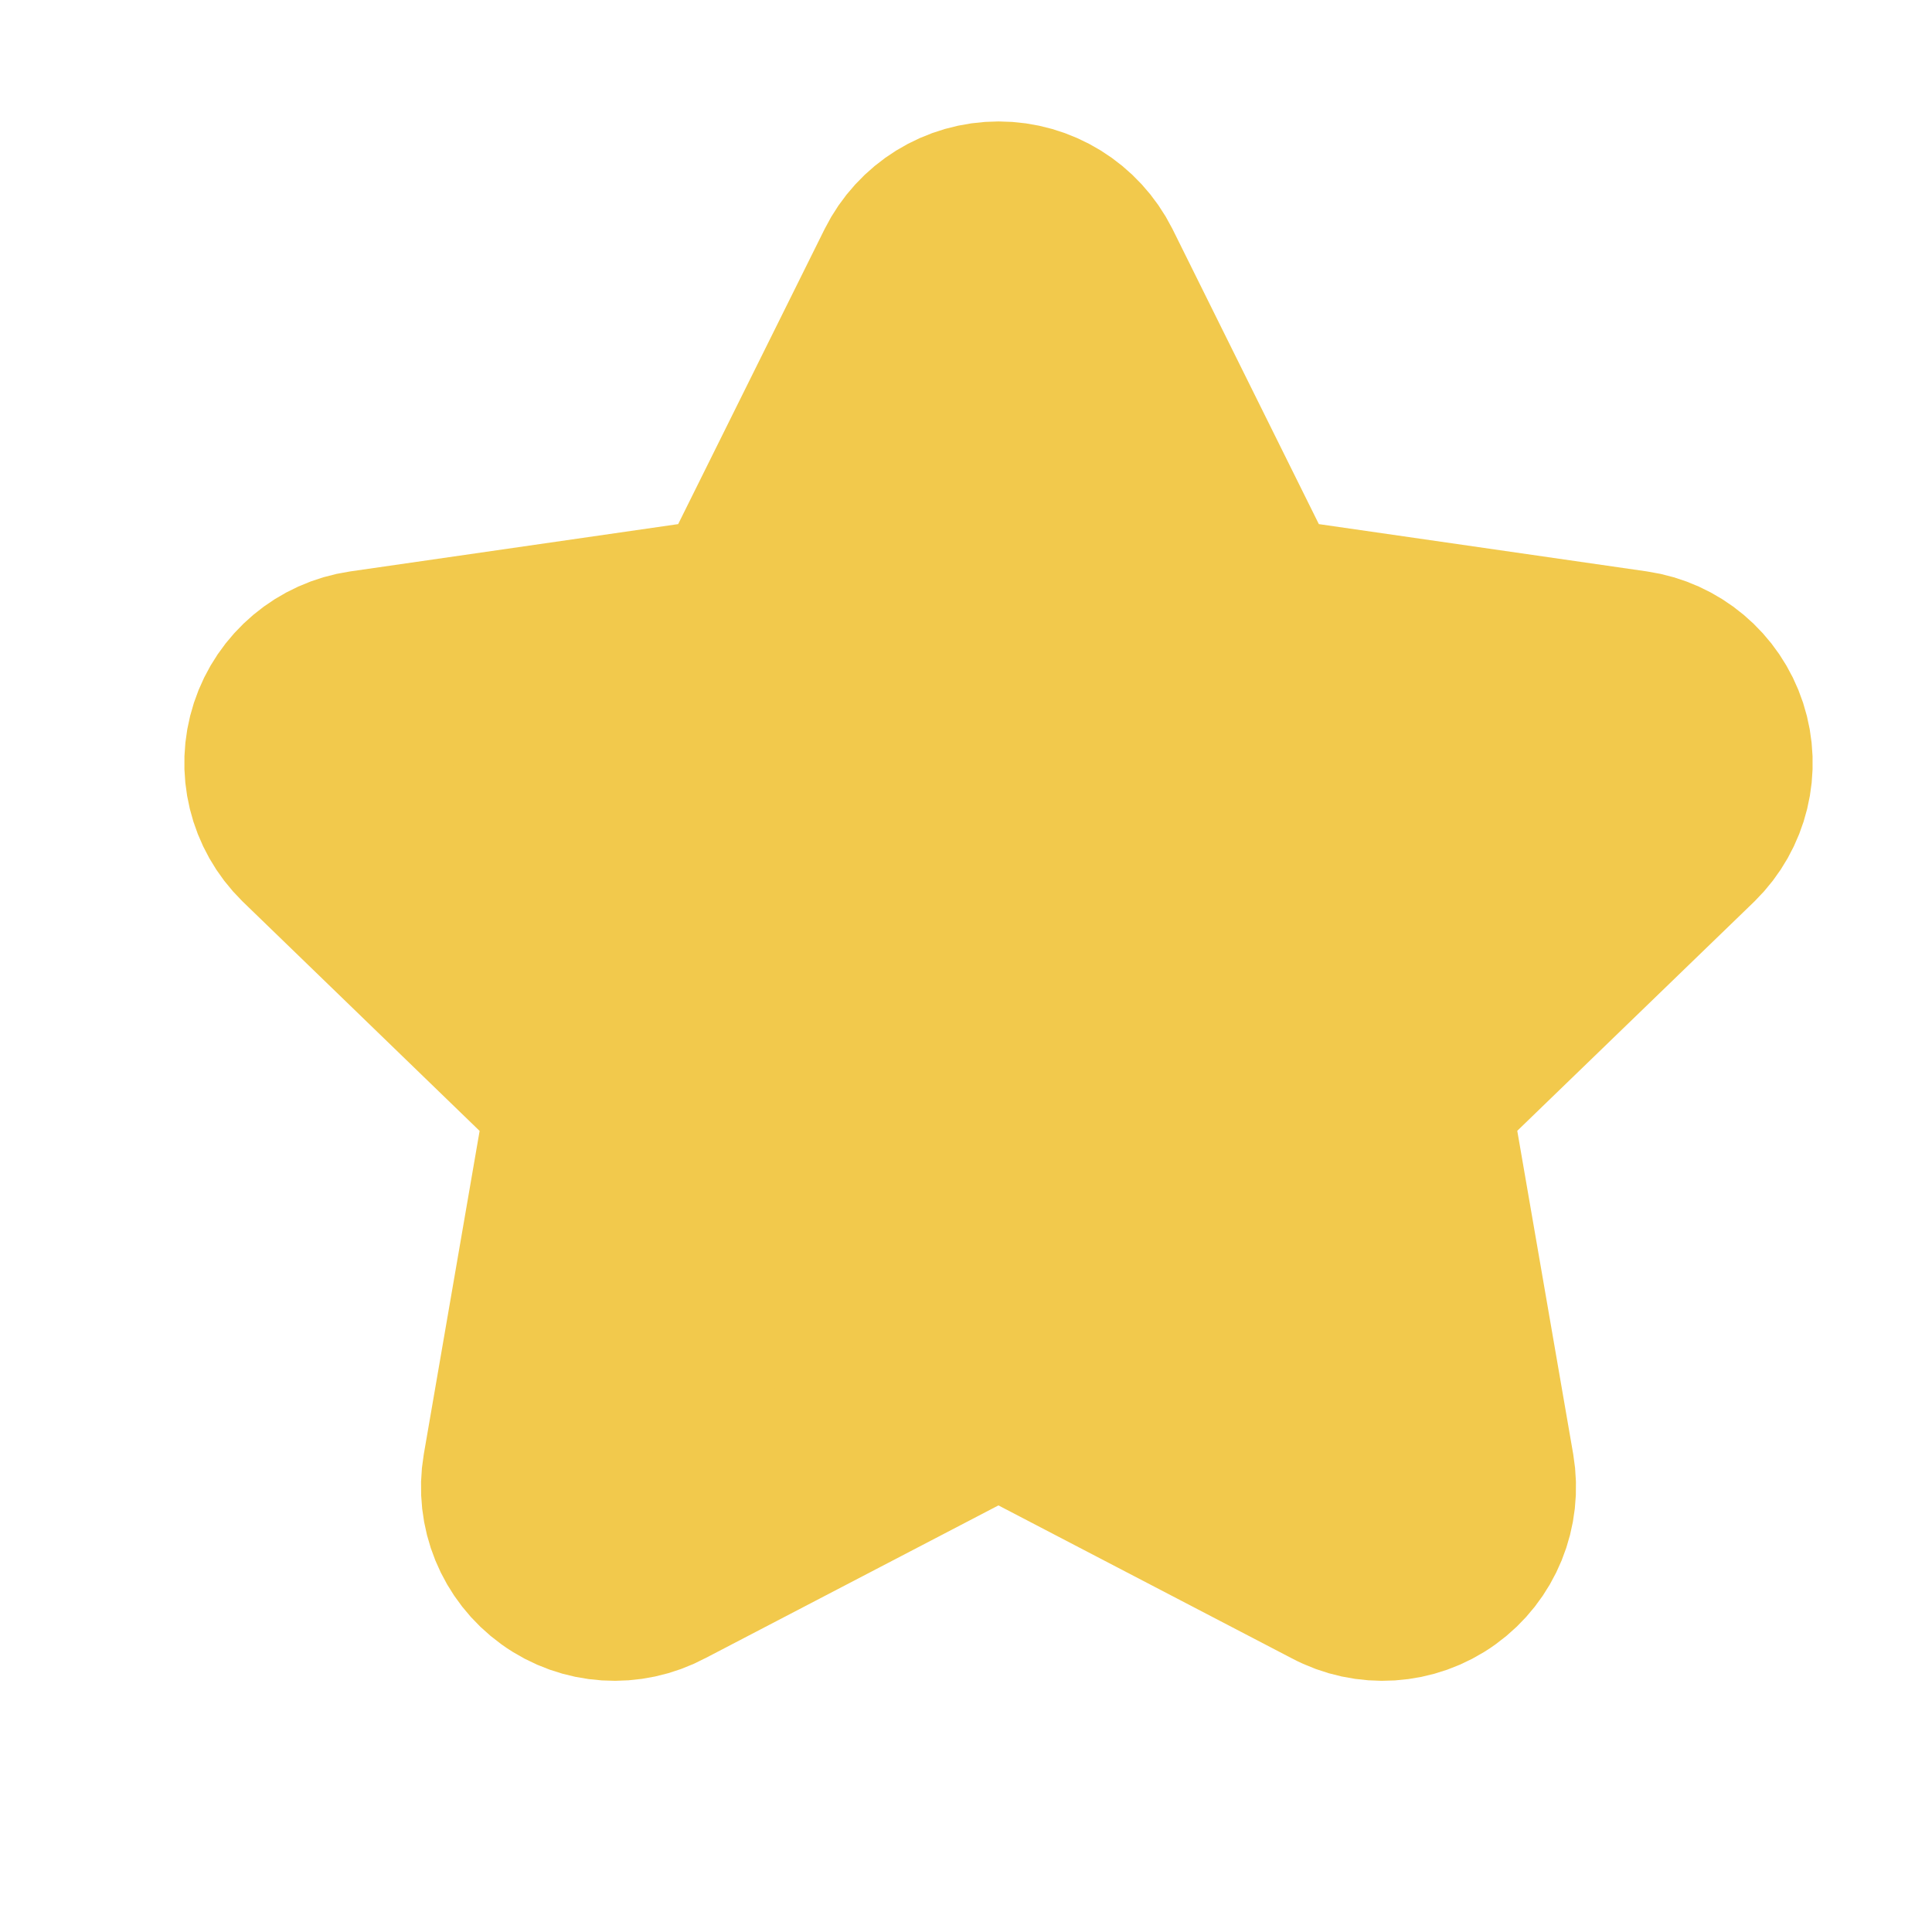 <svg width="14" height="14" viewBox="0 0 14 14" fill="none" xmlns="http://www.w3.org/2000/svg">
<path fill-rule="evenodd" clip-rule="evenodd" d="M4.762 11.352C4.542 11.47 4.274 11.453 4.072 11.307C3.869 11.161 3.768 10.912 3.81 10.666L4.282 7.932L2.281 5.995C2.104 5.821 2.041 5.562 2.118 5.326C2.195 5.09 2.399 4.919 2.645 4.883L5.411 4.484L6.647 1.994C6.758 1.771 6.986 1.63 7.236 1.63C7.485 1.63 7.713 1.771 7.825 1.994L9.06 4.484L11.827 4.883C12.072 4.919 12.276 5.09 12.353 5.326C12.43 5.562 12.367 5.821 12.19 5.995L10.188 7.931L10.661 10.665C10.703 10.912 10.602 11.161 10.399 11.307C10.197 11.453 9.928 11.47 9.708 11.352L7.235 10.063L4.762 11.352Z" fill="#F2C94C" stroke="#F2C94C" stroke-width="1.5" stroke-linecap="round" stroke-linejoin="round"/>
</svg>

